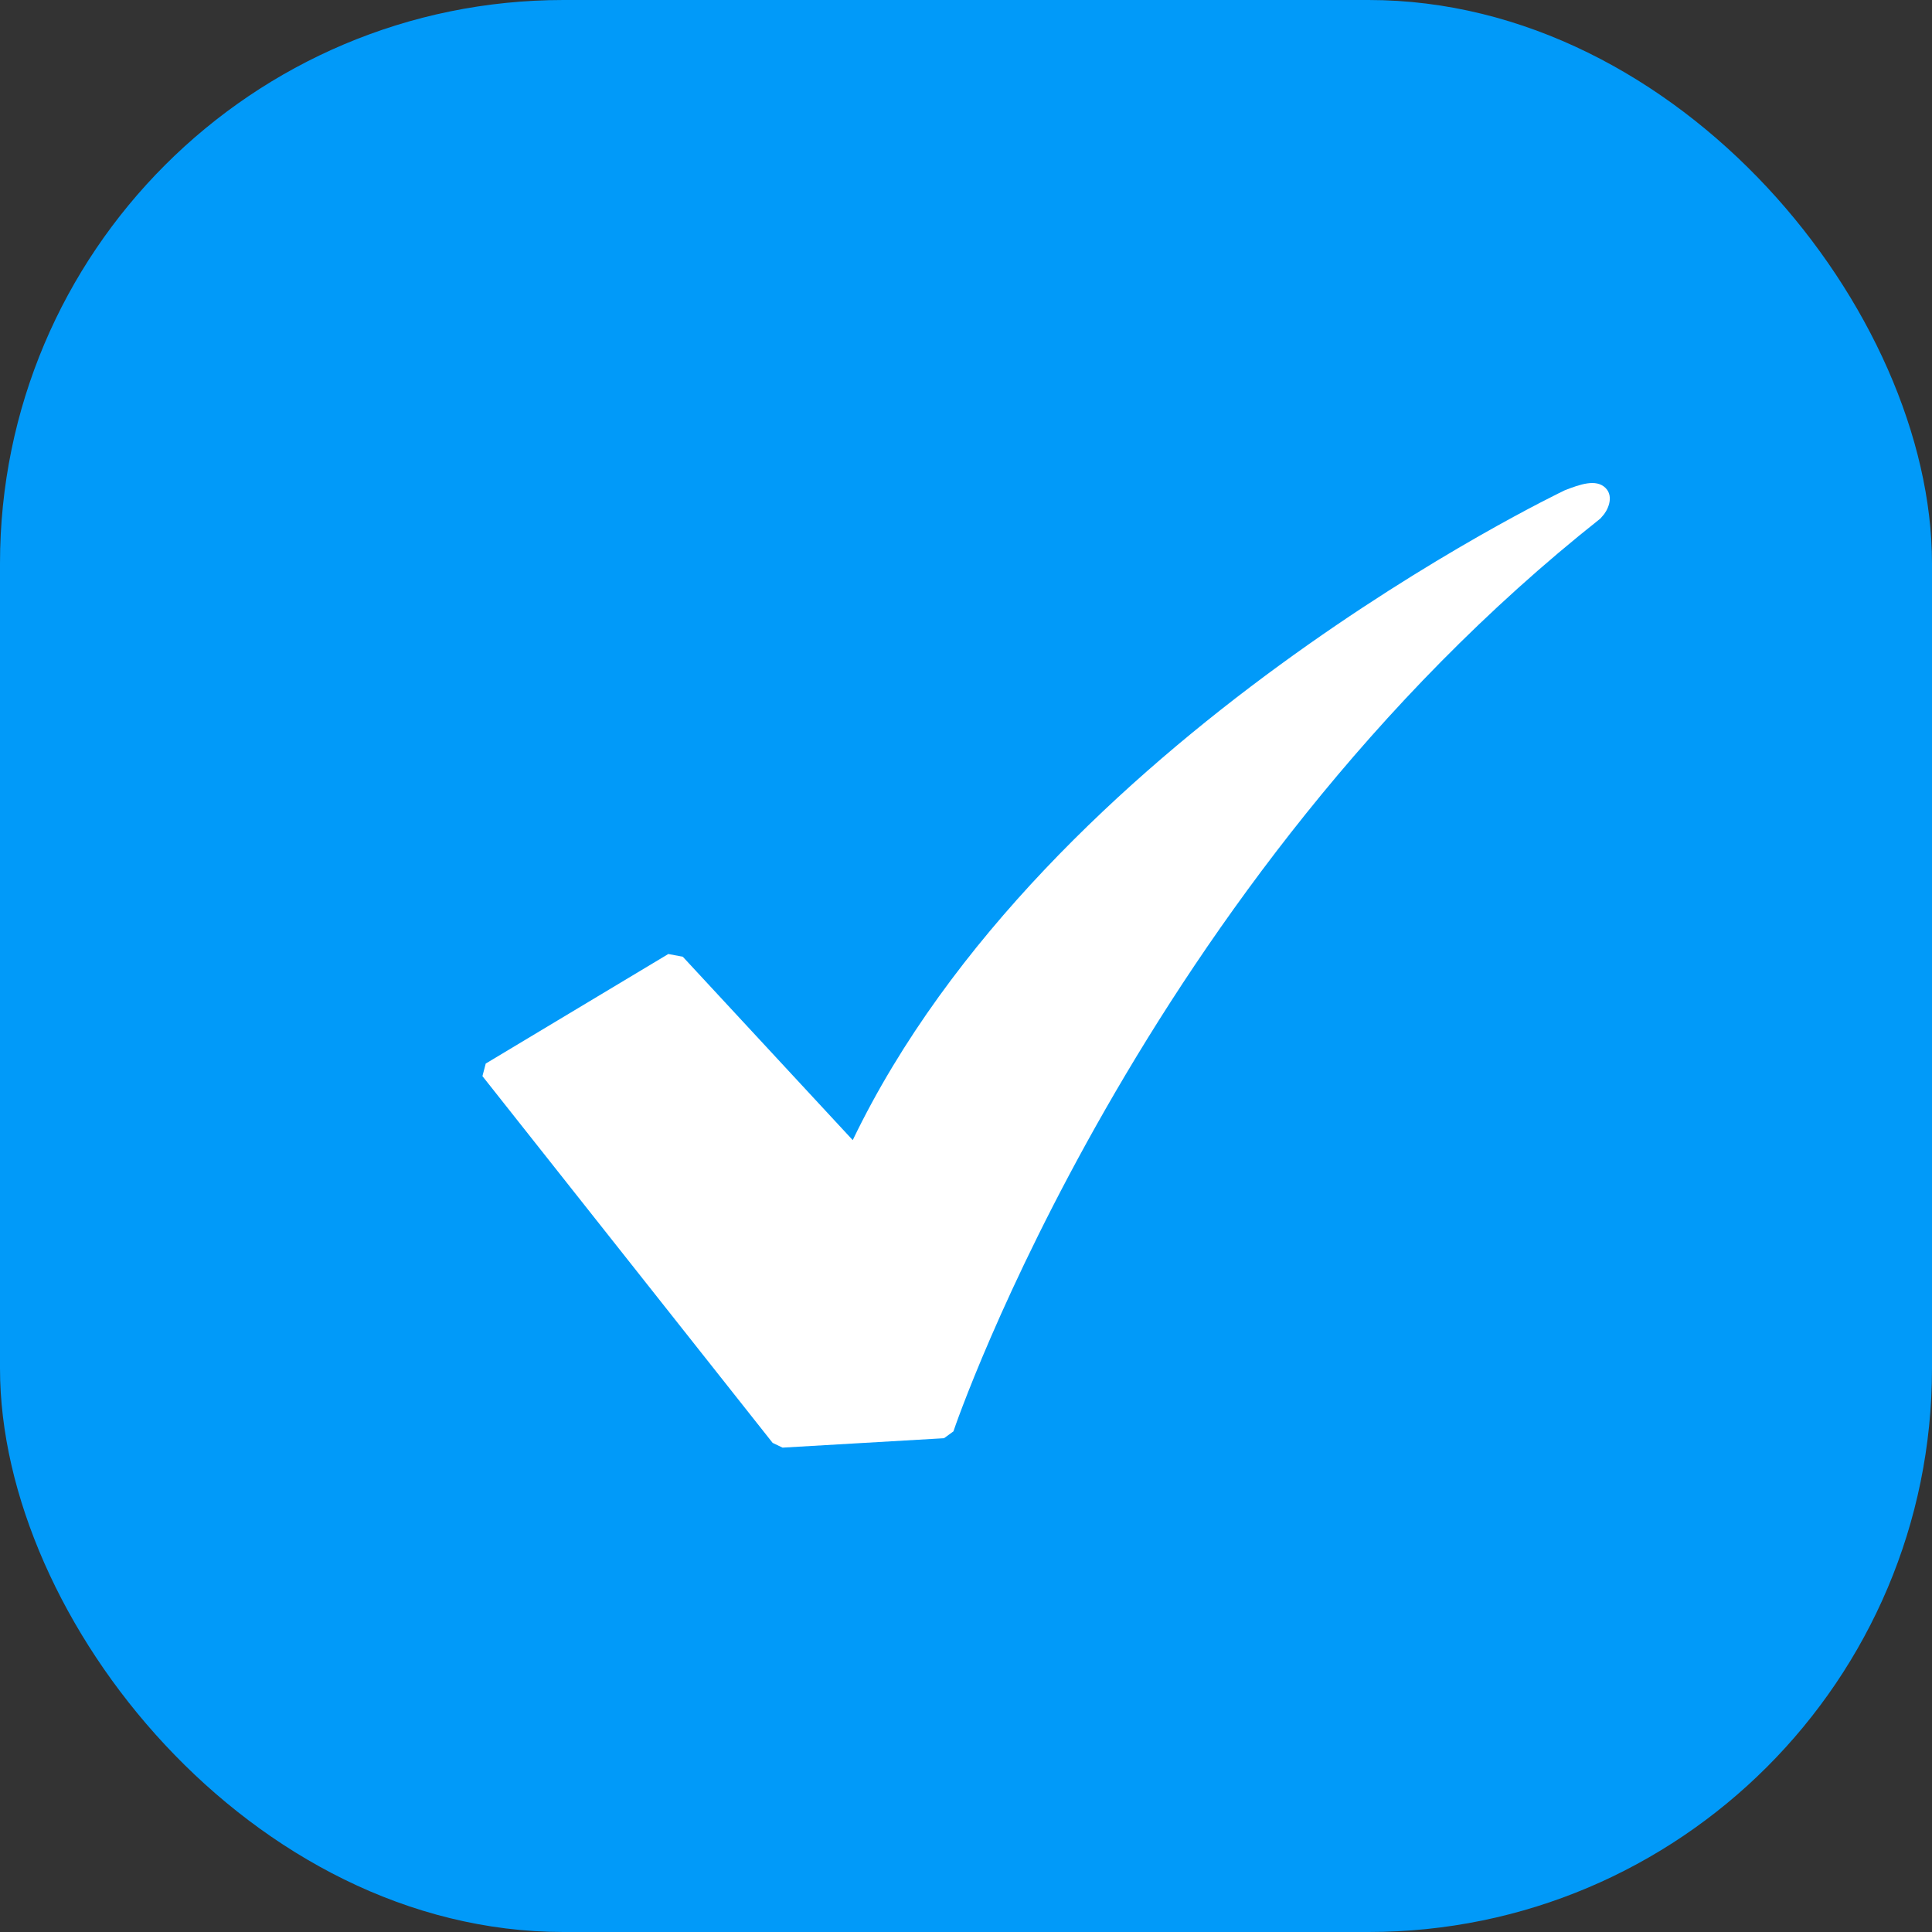 <svg width="24" height="24" viewBox="0 0 24 24" fill="none" xmlns="http://www.w3.org/2000/svg">
<rect x="0" y="0" width="24" height="24" fill="#333333" stroke="none"/>
<rect width="24" height="24" rx="7" fill="#019AF9"/>
<path d="M19.943 6.06C19.826 5.946 19.627 6.017 19.437 6.091C19.374 6.123 13 9.163 10.593 14.163L8.482 11.885L8.302 11.851L6.034 13.212L5.993 13.368L9.598 17.924L9.721 17.983L11.727 17.866L11.844 17.781C11.866 17.707 14.187 10.948 19.88 6.442L19.905 6.413C19.962 6.356 20.06 6.174 19.943 6.06Z" fill="white"/>
</svg>
